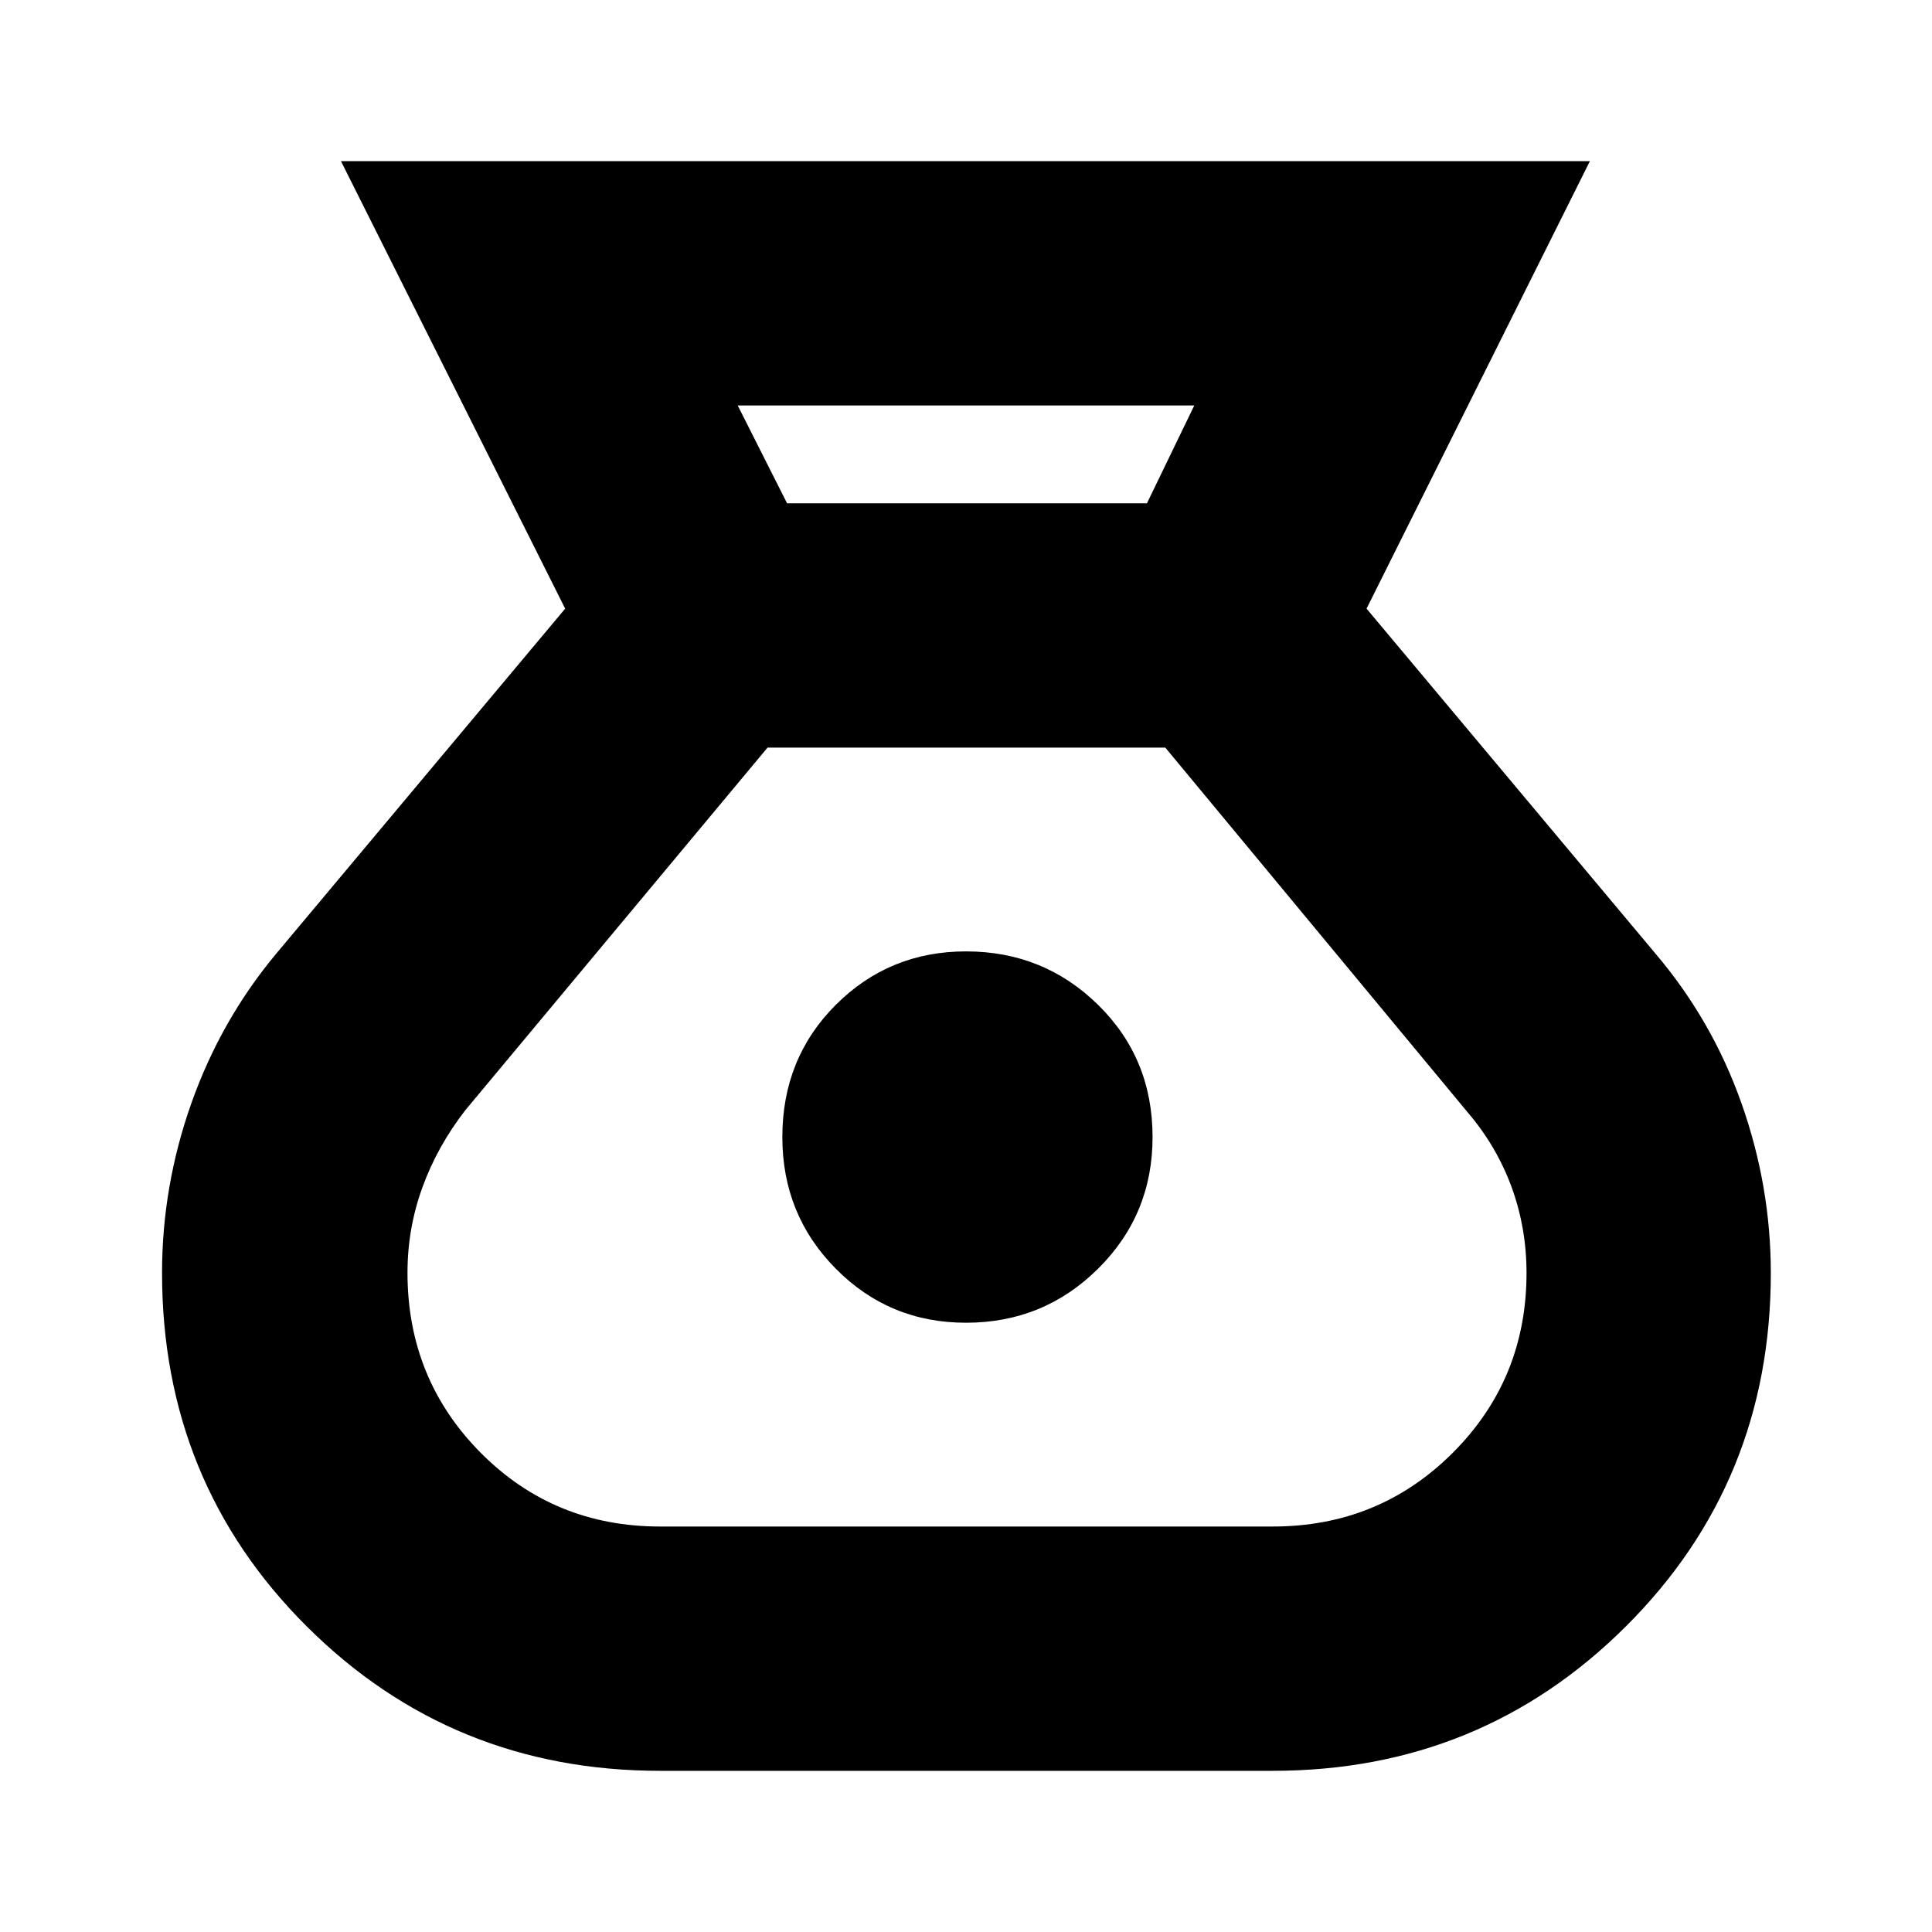 <svg xmlns="http://www.w3.org/2000/svg" height="24" viewBox="0 -960 960 960" width="24"><path d="M328-80.09q-103.51 0-175.5-71.68-71.98-71.69-71.98-175.75 0-43.18 14.6-84.38 14.6-41.21 42.1-74.19l143.61-171.48-111.4-222.34H790L679.04-657.57l143.61 171.48q28.13 33.13 42.7 74.35 14.56 41.22 14.56 84.3 0 103.83-72.02 175.59T632.43-80.09H328Zm152-222.65q-38.13 0-64.7-26.85-26.56-26.84-26.56-65.41 0-39.13 26.56-65.7 26.57-26.56 64.7-26.56 38.57 0 65.63 26.56 27.07 26.57 27.07 65.7 0 38.57-27.07 65.41-27.06 26.85-65.63 26.85Zm-88.91-407.17h178.82l23.52-48.61H366.57l24.52 48.61ZM328-201.48h304.43q52.78 0 89.44-36.63 36.65-36.63 36.65-89.37 0-22.39-7.43-42.69-7.44-20.31-21.87-37.18L579.04-588.52H381.39L231.22-408.35q-13.87 17.87-21.31 38.3-7.43 20.42-7.43 42.48 0 52.78 36.37 89.44 36.38 36.65 89.15 36.65Z"/></svg>